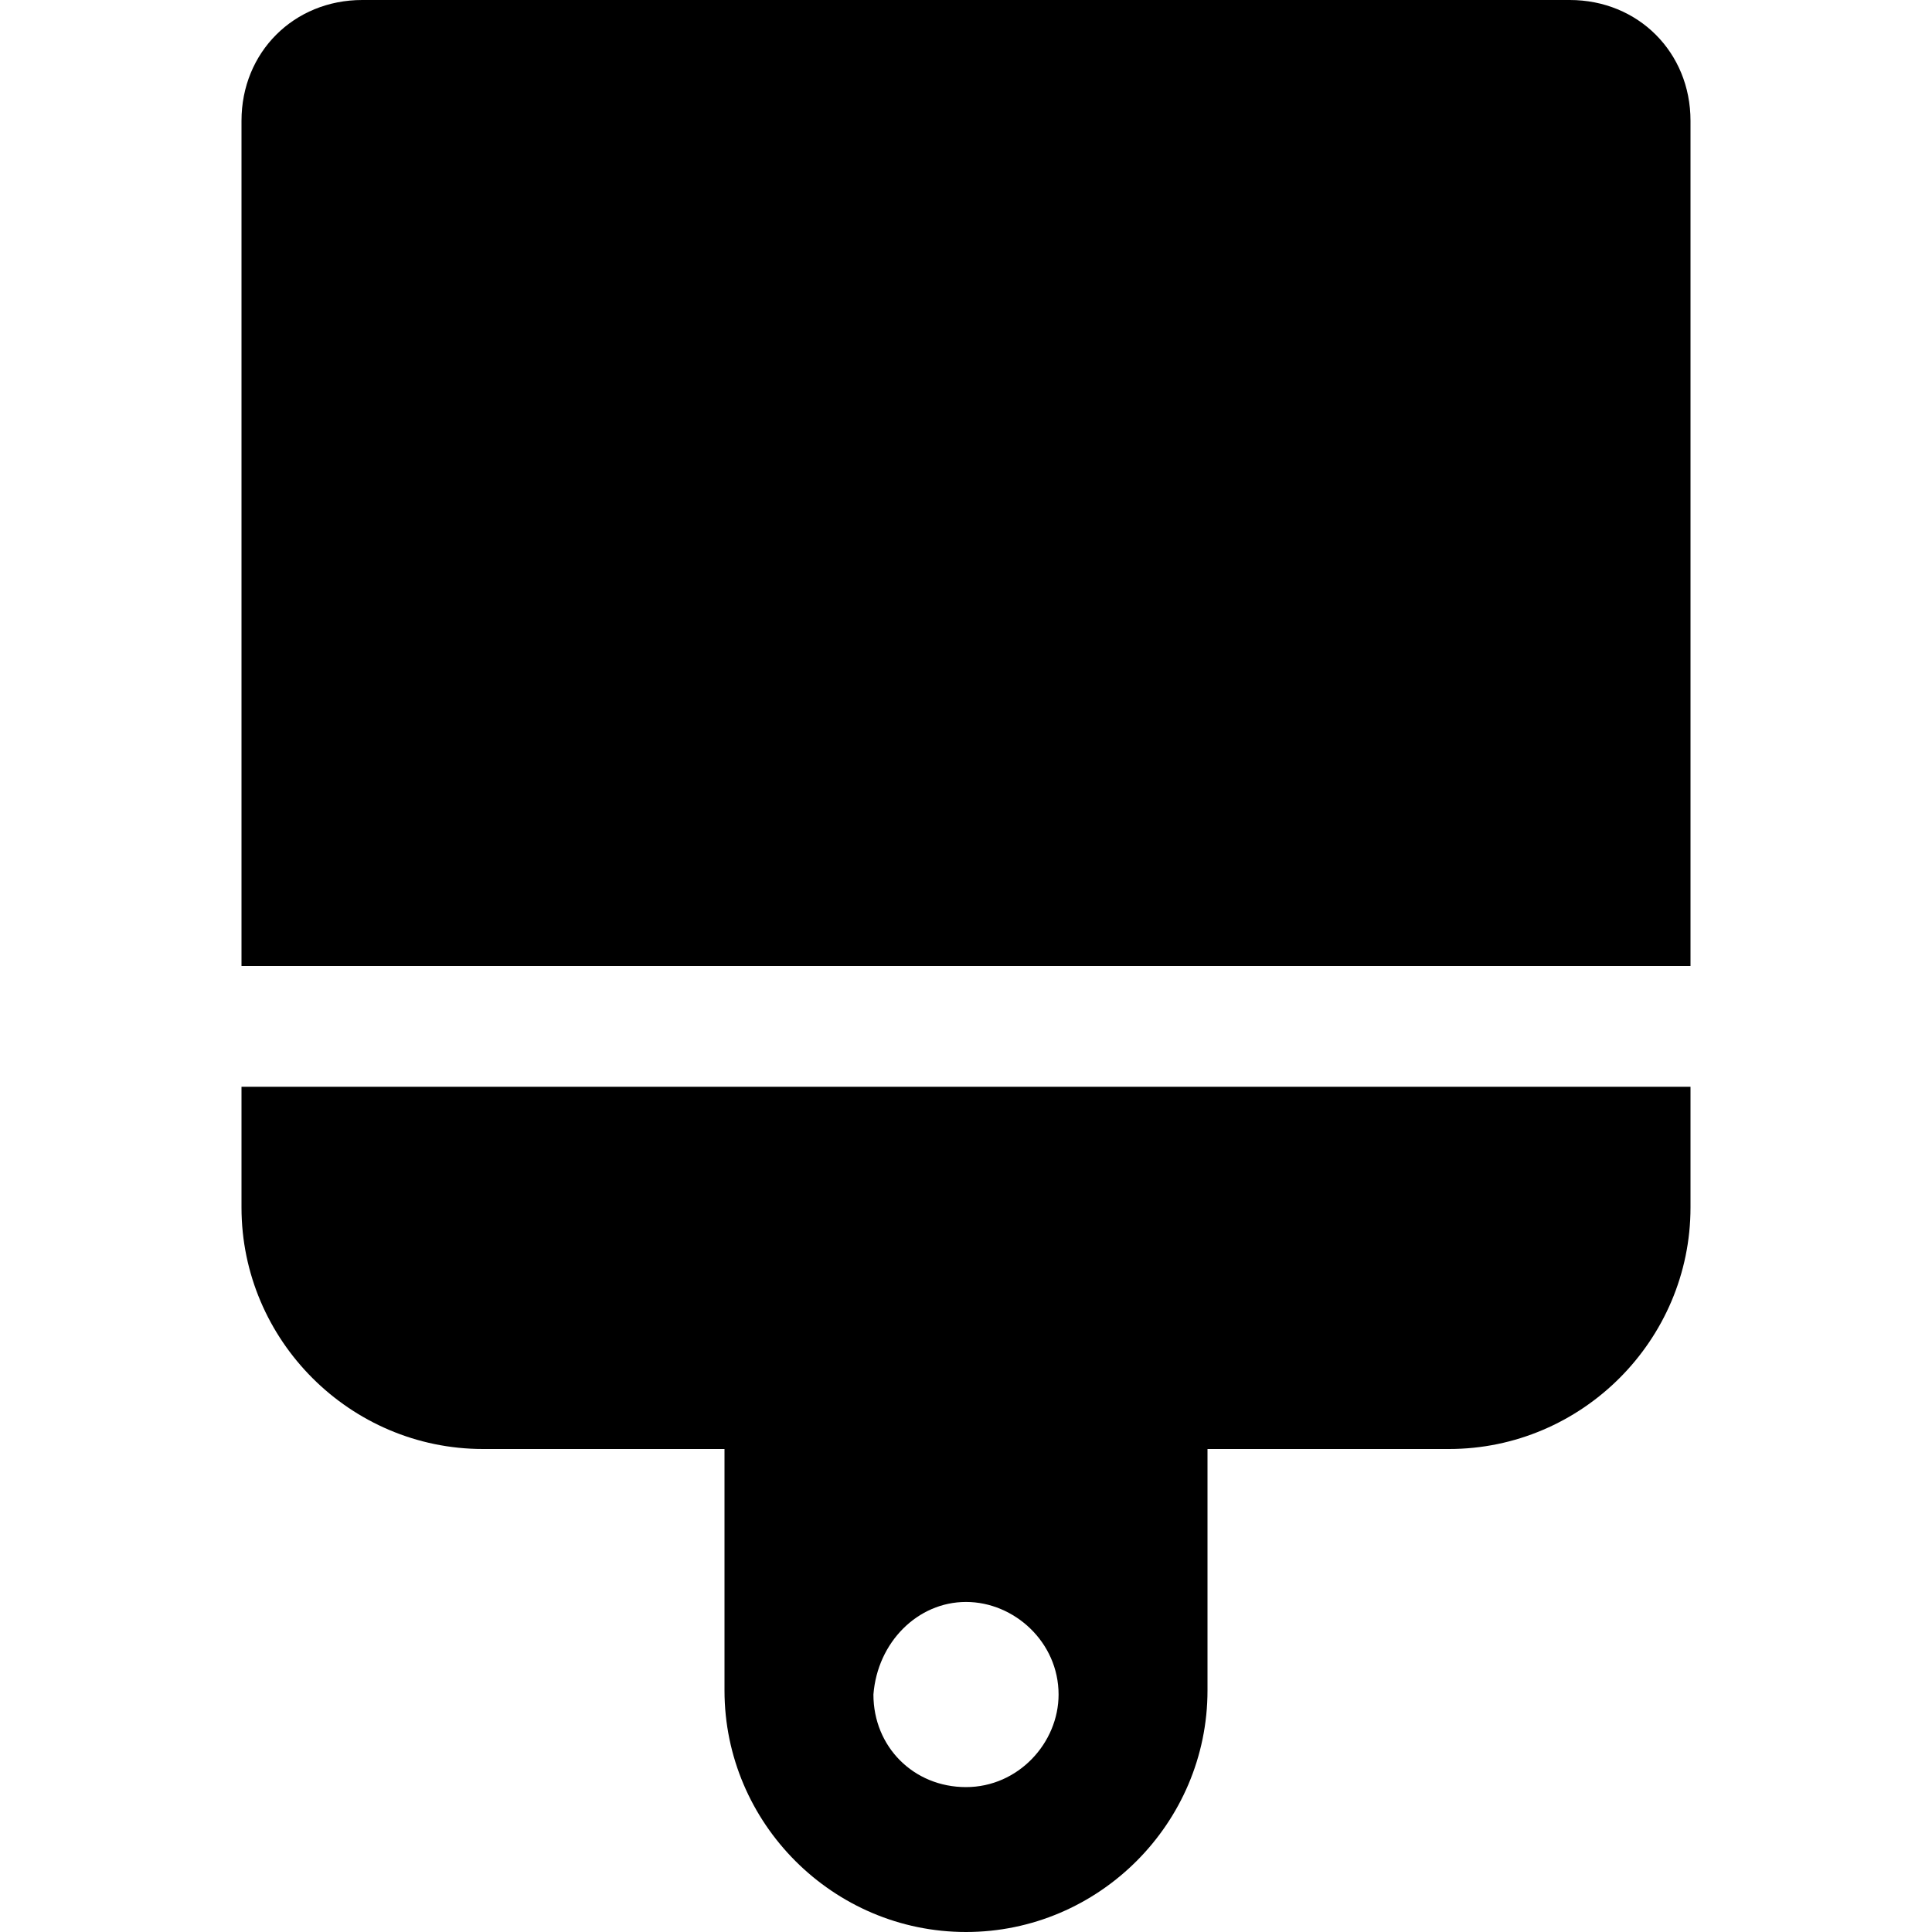 <svg enable-background="new 0 0 48 48" viewBox="0 0 48 48" xmlns="http://www.w3.org/2000/svg"><path d="m39 0h-30c-1.7 0-3 1.3-3 3v21h36v-21c0-1.7-1.3-3-3-3zm-33 30c0 3.3 2.7 6 6 6h6v6c0 3.3 2.7 6 6 6s6-2.7 6-6v-6h6c3.3 0 6-2.7 6-6v-3h-36zm18 9.8c1.2 0 2.3 1 2.3 2.3 0 1.2-1 2.3-2.3 2.3s-2.3-1-2.3-2.3c.1-1.3 1.1-2.3 2.3-2.3z"/></svg>